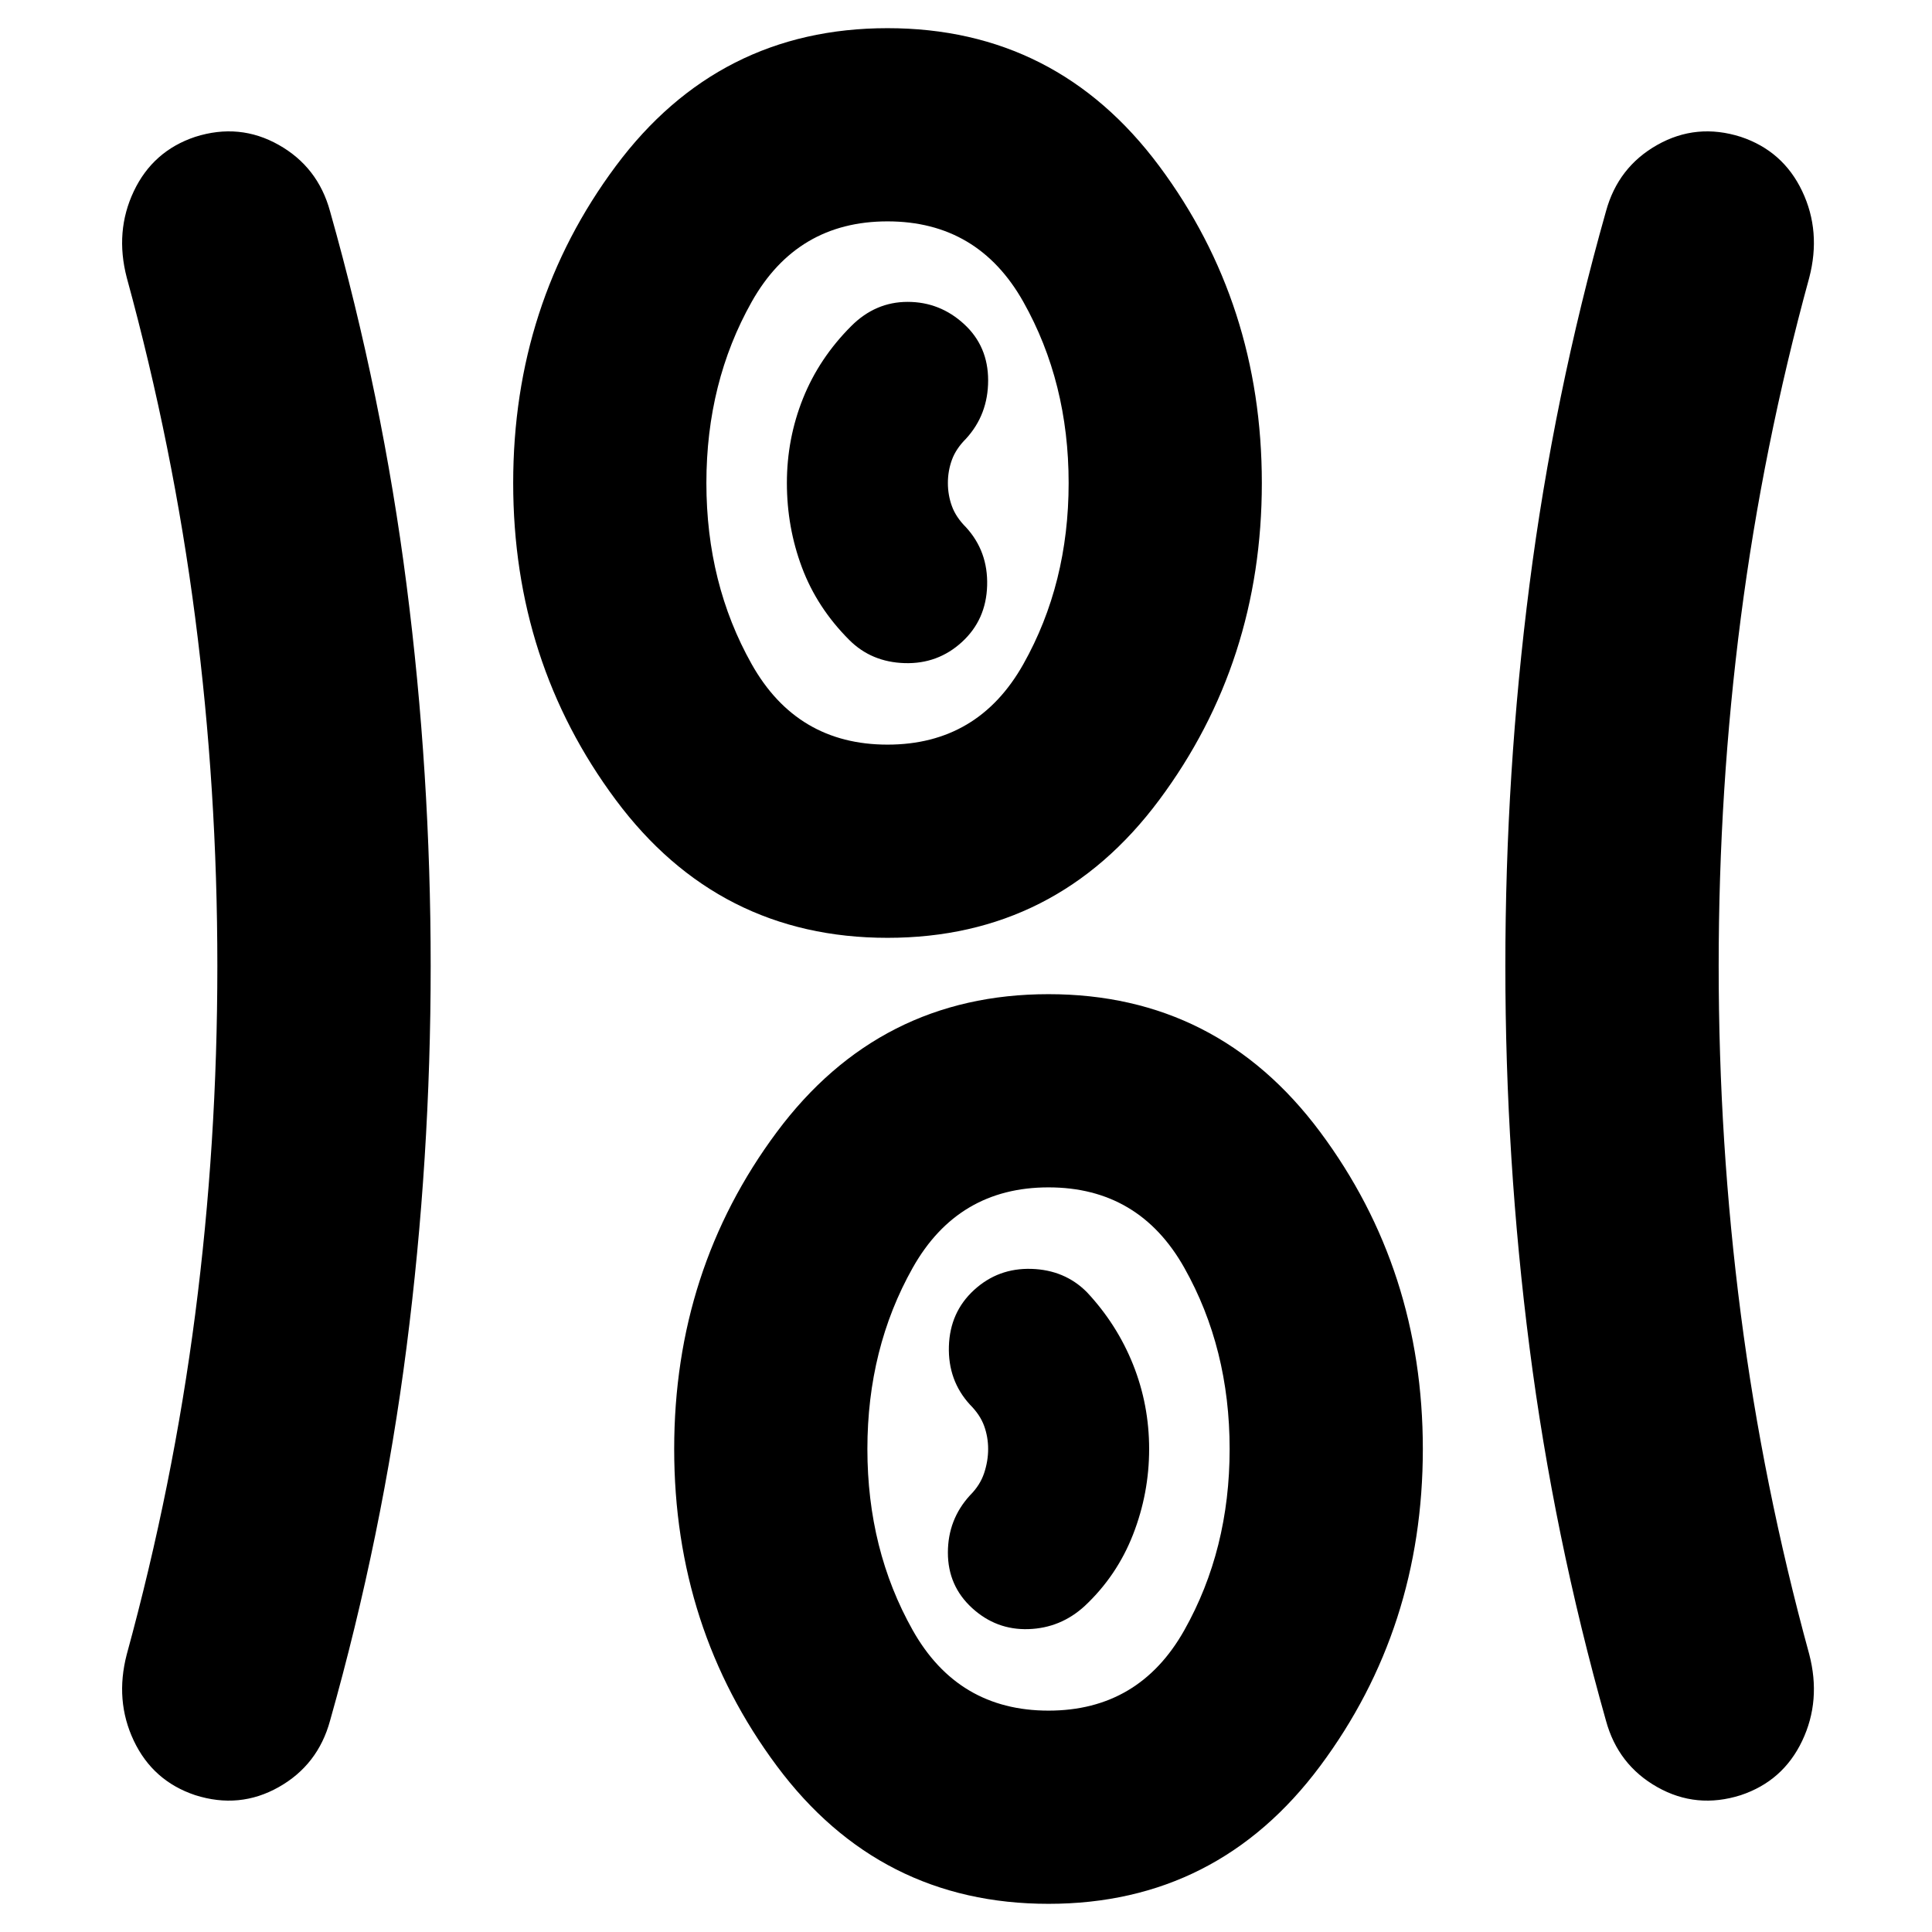 <svg xmlns="http://www.w3.org/2000/svg" height="24" viewBox="0 -960 960 960" width="24"><path d="M521-14q-84 0-135-68.5T335-240q0-89 51-157.5T521-466q84 0 135 68.5T707-240q0 89-51 157.5T521-14ZM214-480q0 96-12 189.5T164-105q-6 22-25.5 33T97-68q-21-7-30.5-27T63-138q23-84 34-169t11-173q0-88-11-173T63-822q-6-23 3.5-43T97-892q22-7 41.5 4t25.5 33q26 92 38 185.5T214-480Zm640 0q0 88 11 173t34 169q6 23-3.5 43T865-68q-22 7-41.5-4T798-105q-26-92-38-185.5T748-480q0-96 12-189.5T798-855q6-22 25.5-33t41.5-4q21 7 30.5 27t3.5 43q-23 84-34 169t-11 173ZM521-110q45 0 67.5-40t22.5-90q0-50-22.5-90T521-370q-45 0-67.5 40T431-240q0 50 22.5 90t67.5 40Zm-38-51q12 11 28 10.5t28-11.5q16-15 24-35.5t8-42.5q0-22-8-42t-23-36q-11-11-27.5-11.5T484-319q-12 11-12.5 28t10.5 29q5 5 7 10.5t2 11.5q0 6-2 12t-7 11q-11 12-11 28.5t12 27.5Zm-42-333q-84 0-135-68.5T255-720q0-89 51-157.5T441-946q84 0 135 68.5T627-720q0 89-51 157.5T441-494Zm0-96q45 0 67.5-40t22.5-90q0-50-22.5-90T441-850q-45 0-67.5 40T351-720q0 50 22.5 90t67.5 40Zm37-51q12-11 12.5-28T480-698q-5-5-7-10.5t-2-11.5q0-6 2-11.5t7-10.5q11-12 11-29t-12-28q-12-11-28-11t-28 12q-16 16-24 36t-8 42q0 22 7.5 42t23.5 36q11 11 27.5 11.5T478-641Zm-37-79Zm80 480Z"/></svg>